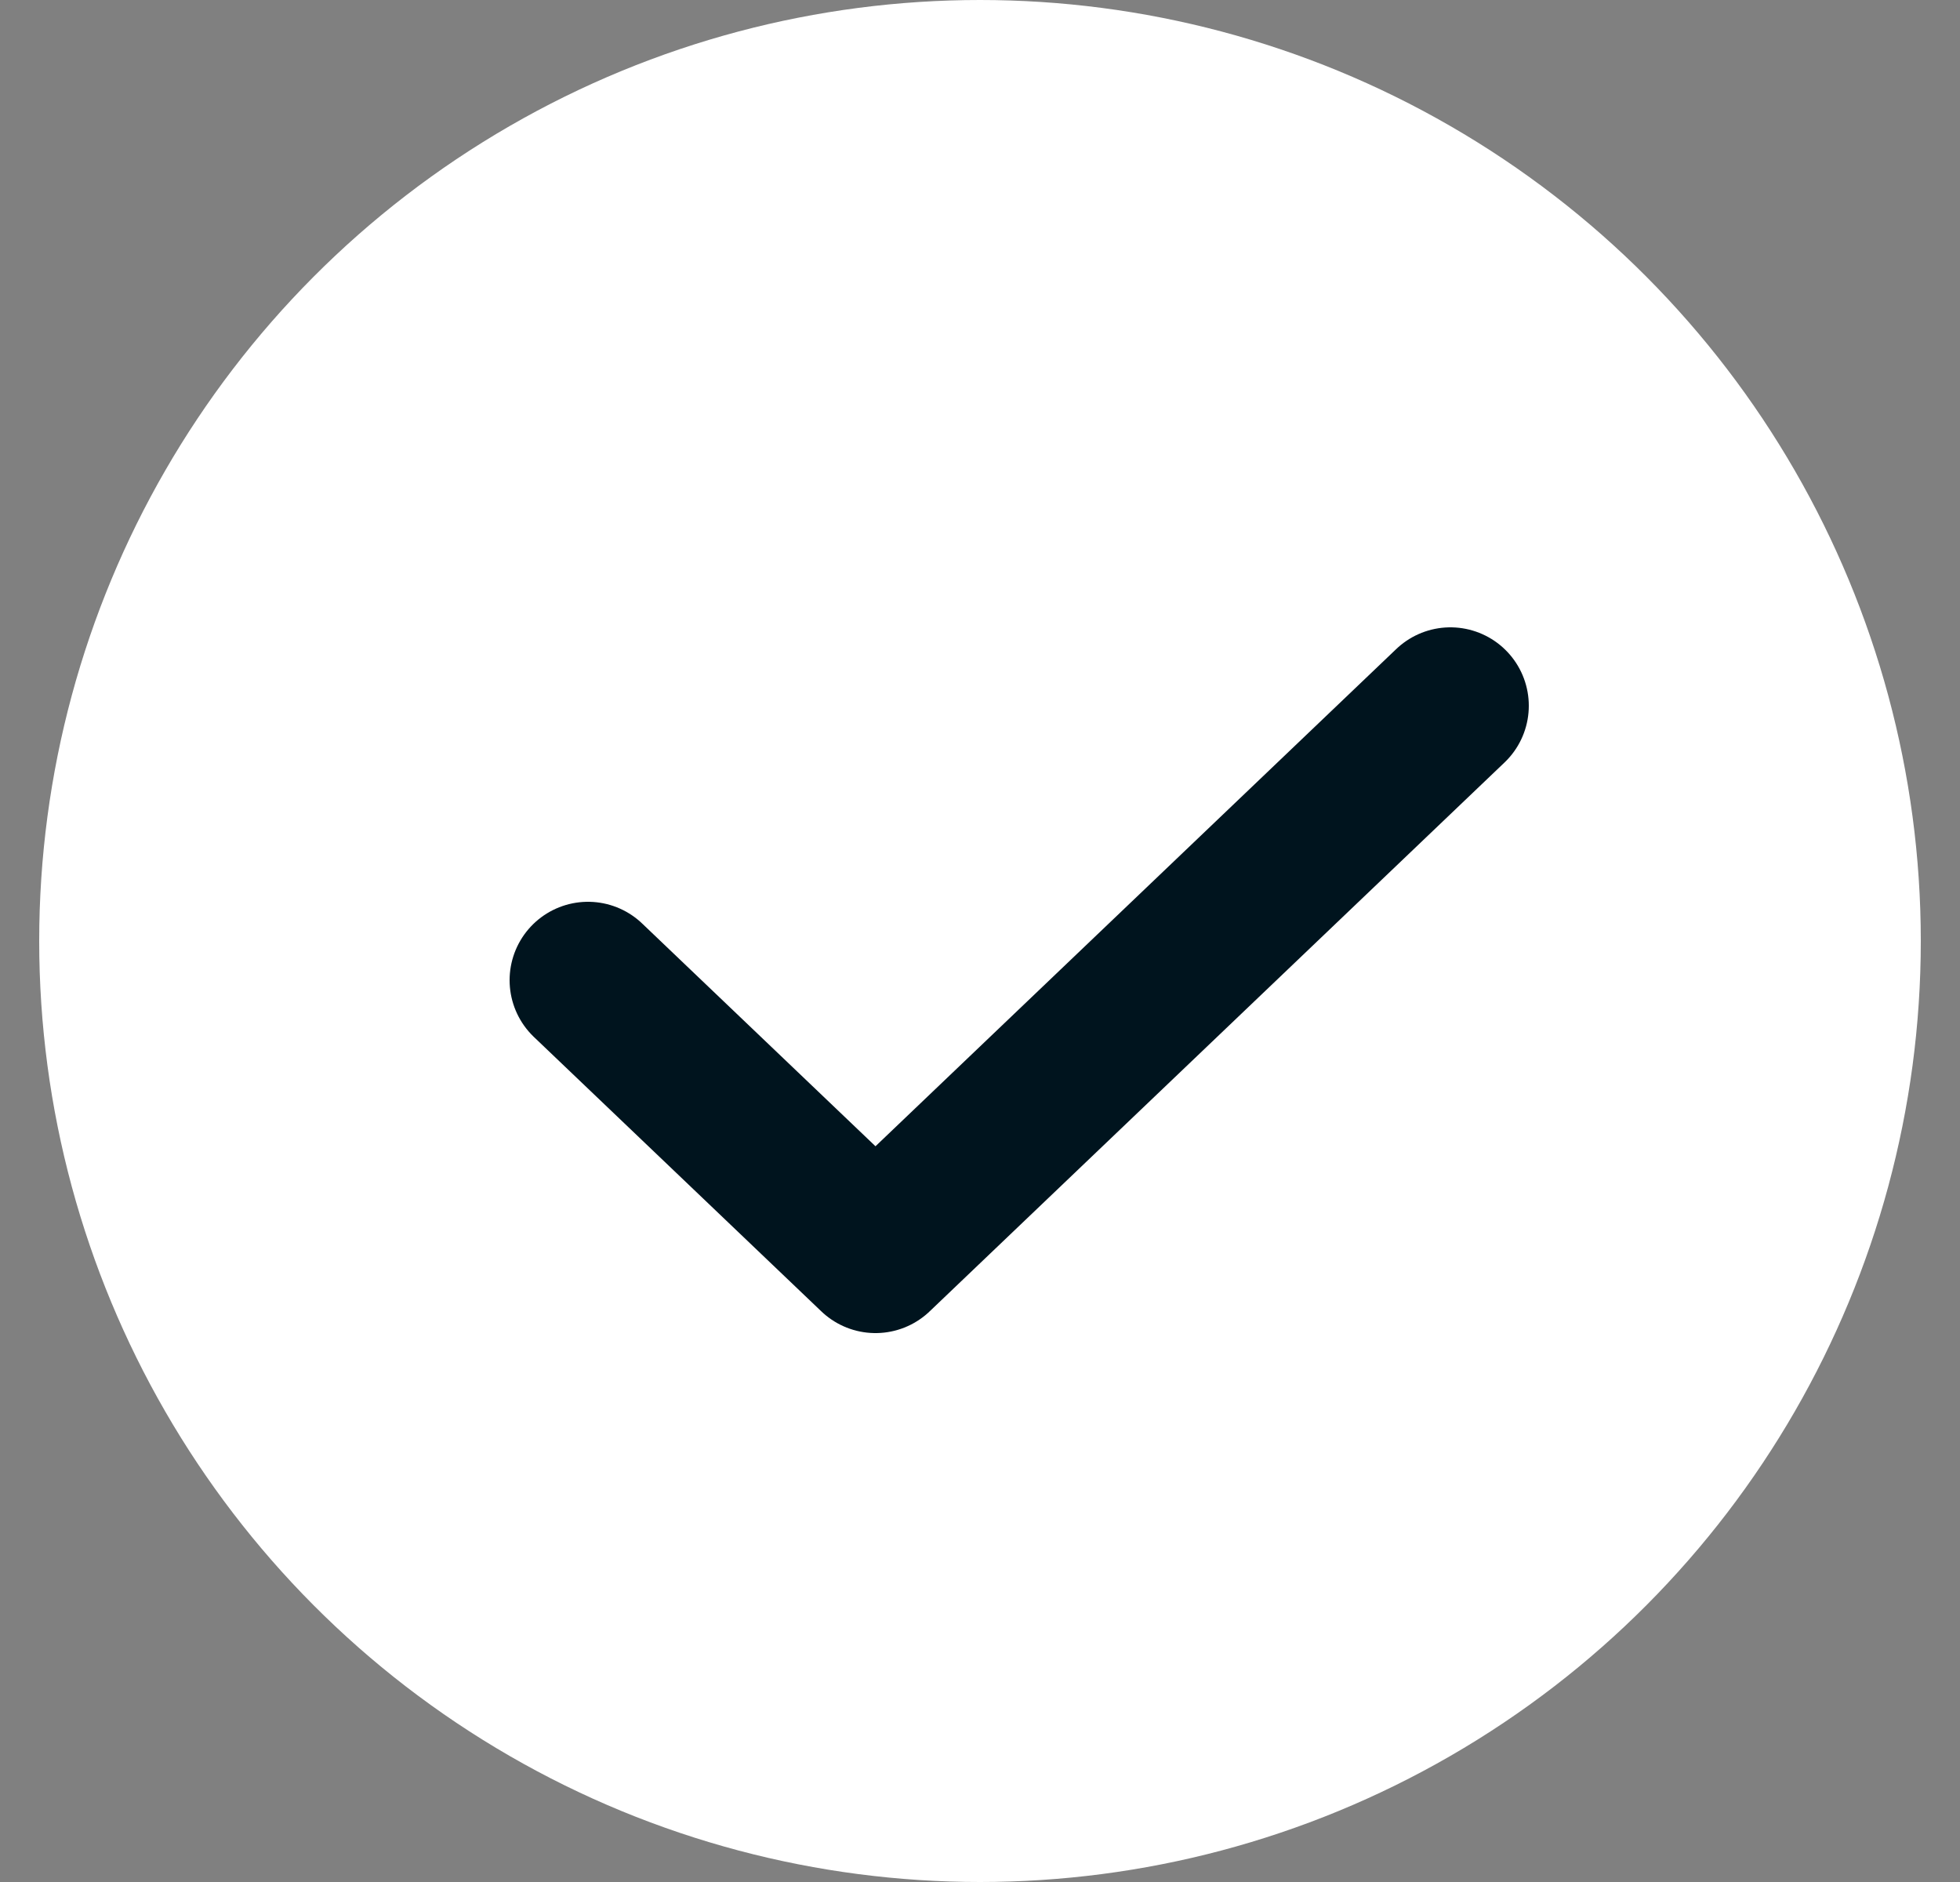 <svg width="25" height="24" viewBox="0 0 25 24" fill="none" xmlns="http://www.w3.org/2000/svg">
<rect x="0" y="0" width="25" height="24" fill="#808080" stroke="none"/>
<circle cx="12.5" cy="12" r="12" fill="white"/>
<path d="M7.5 12.5L11.167 16L18.5 9" stroke="#00141E" stroke-width="2" stroke-linecap="round" stroke-linejoin="round"/>
</svg>

